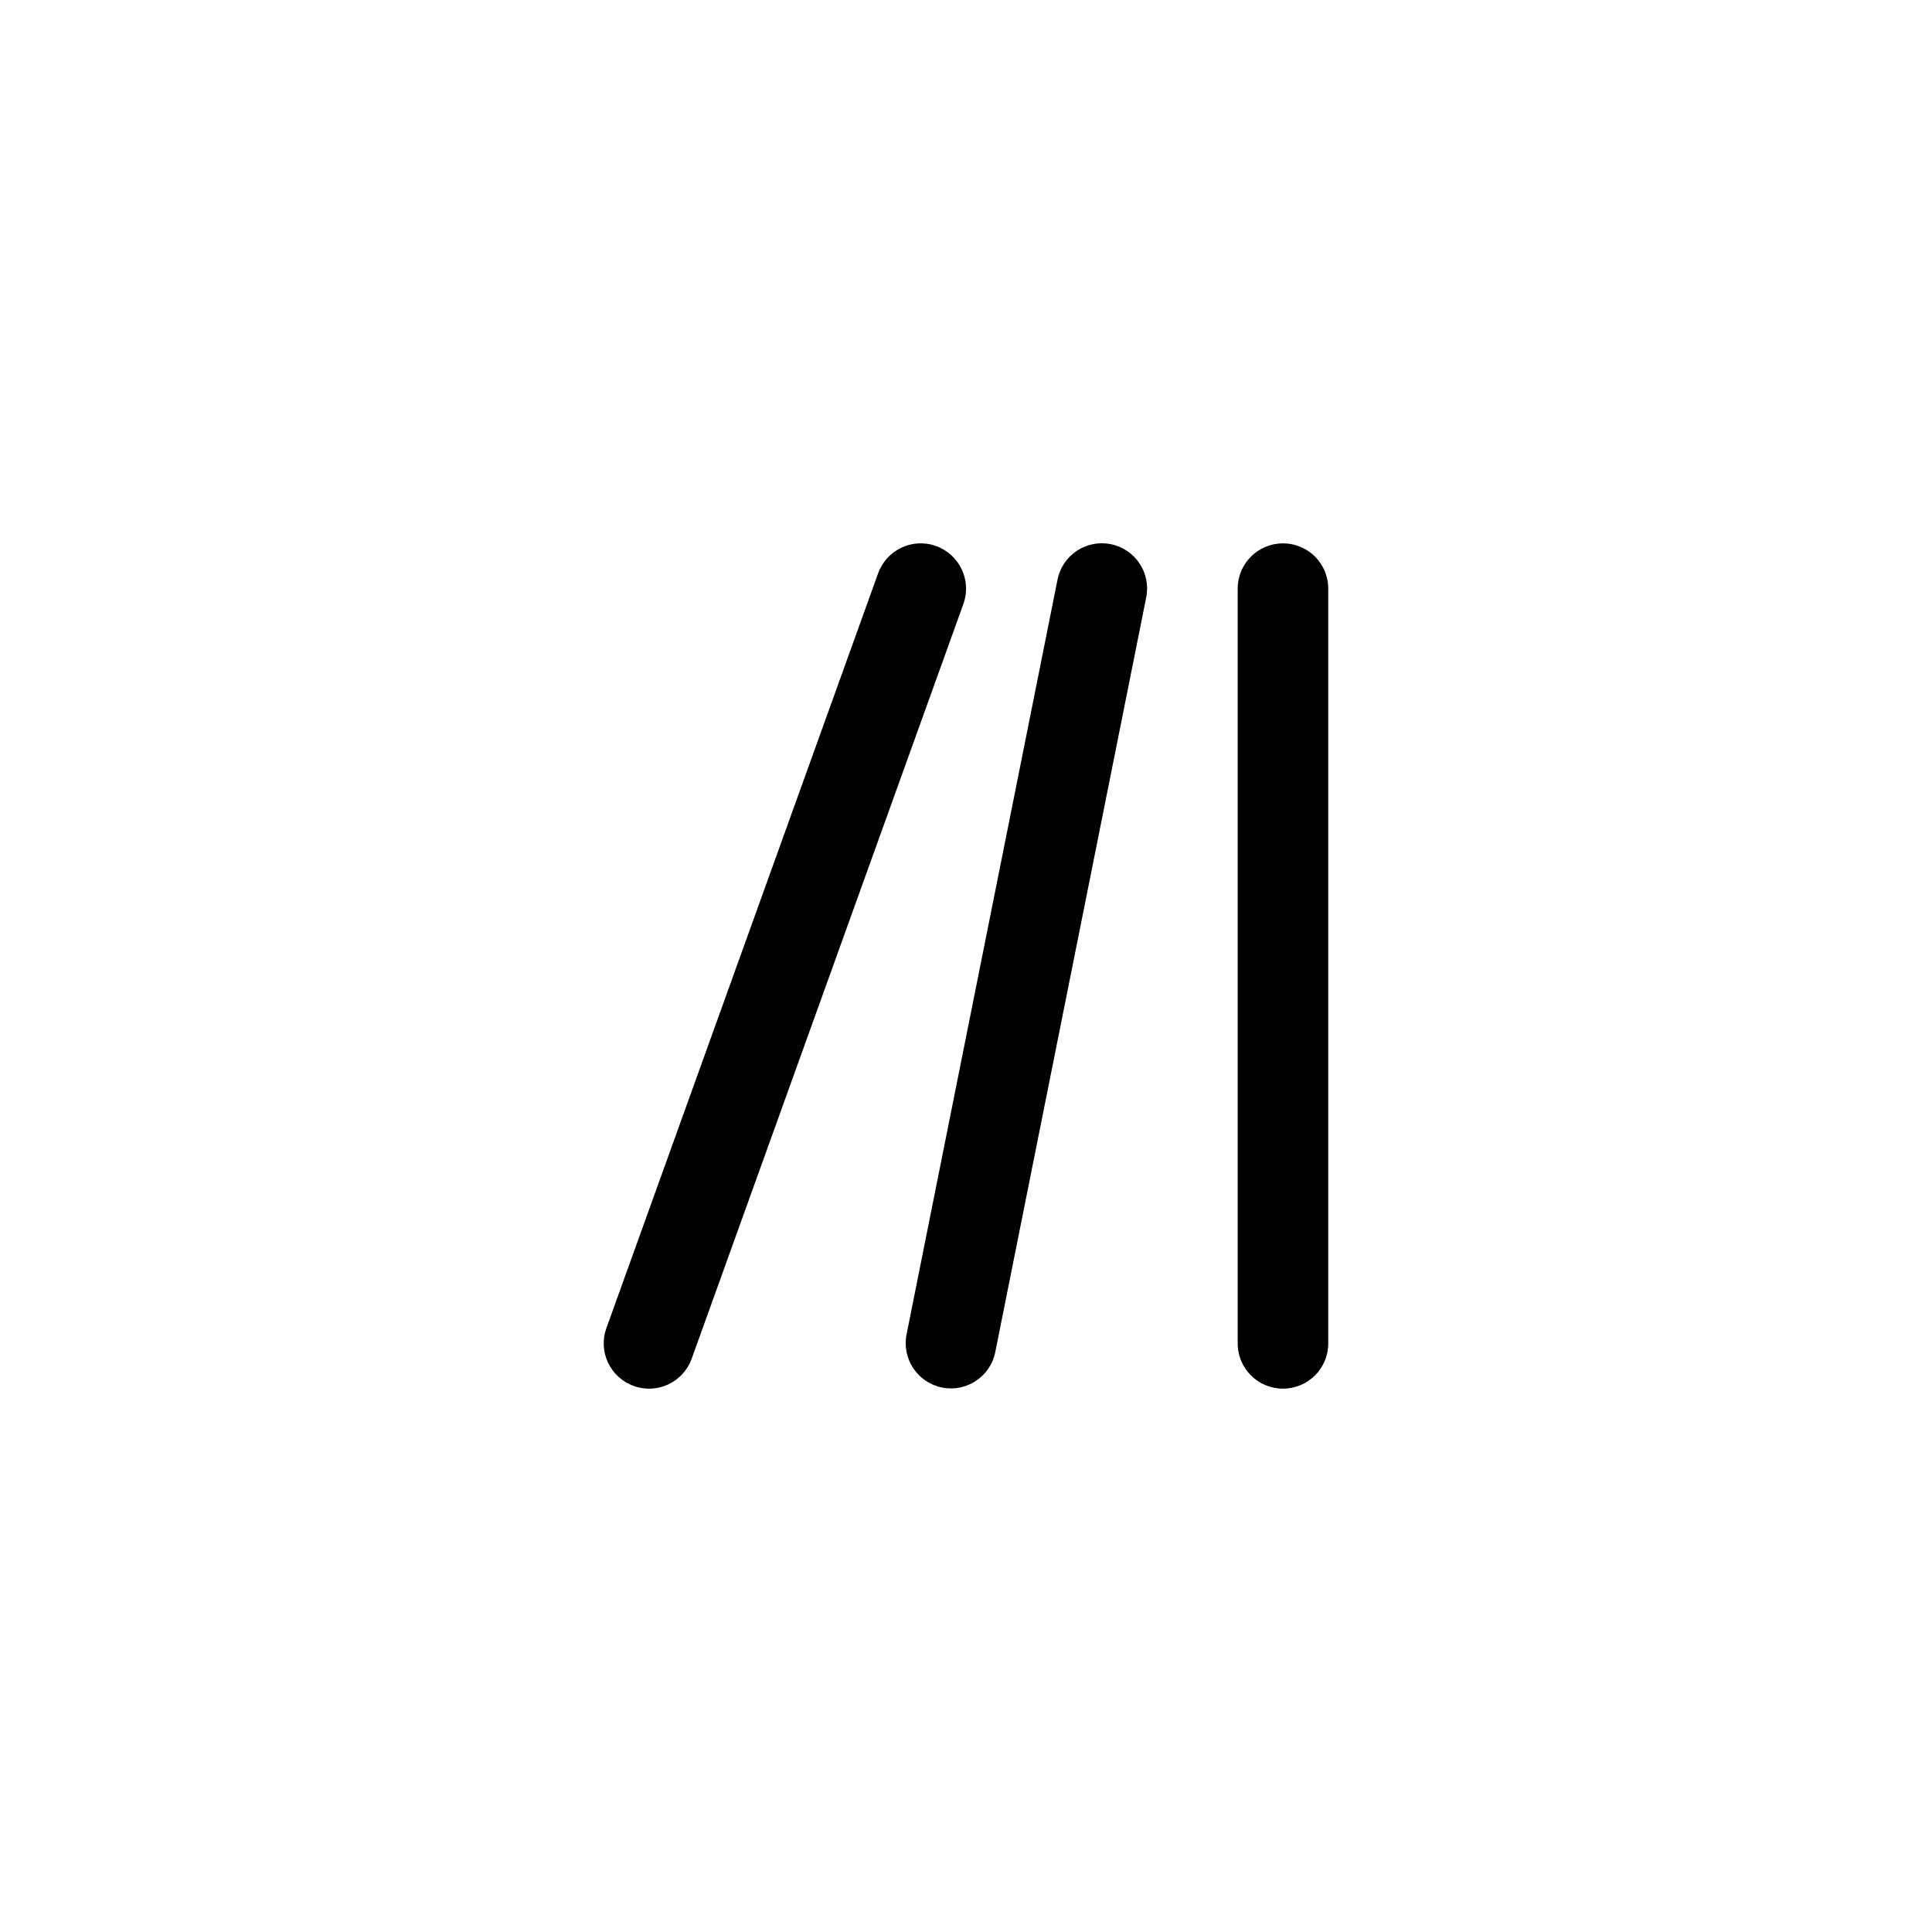 <svg viewBox="0 0 32 32" fill="none" xmlns="http://www.w3.org/2000/svg">
    <path d="M15.957 10.003C16.097 9.613 15.894 9.185 15.504 9.044C15.113 8.903 14.685 9.107 14.544 9.497L10.044 21.997C9.903 22.388 10.107 22.816 10.497 22.956C10.888 23.097 11.316 22.894 11.457 22.503L15.957 10.003ZM18.397 9.013C17.991 8.932 17.597 9.194 17.516 9.6L15.016 22.1C14.935 22.506 15.197 22.9 15.604 22.982C16.01 23.063 16.404 22.8 16.485 22.394L18.985 9.894C19.066 9.488 18.803 9.094 18.397 9.013ZM21.25 9C20.835 9 20.5 9.335 20.5 9.75V22.25C20.5 22.666 20.835 23 21.25 23C21.666 23 22 22.666 22 22.25V9.75C22 9.335 21.666 9 21.25 9Z" fill="currentColor"/>
</svg>
